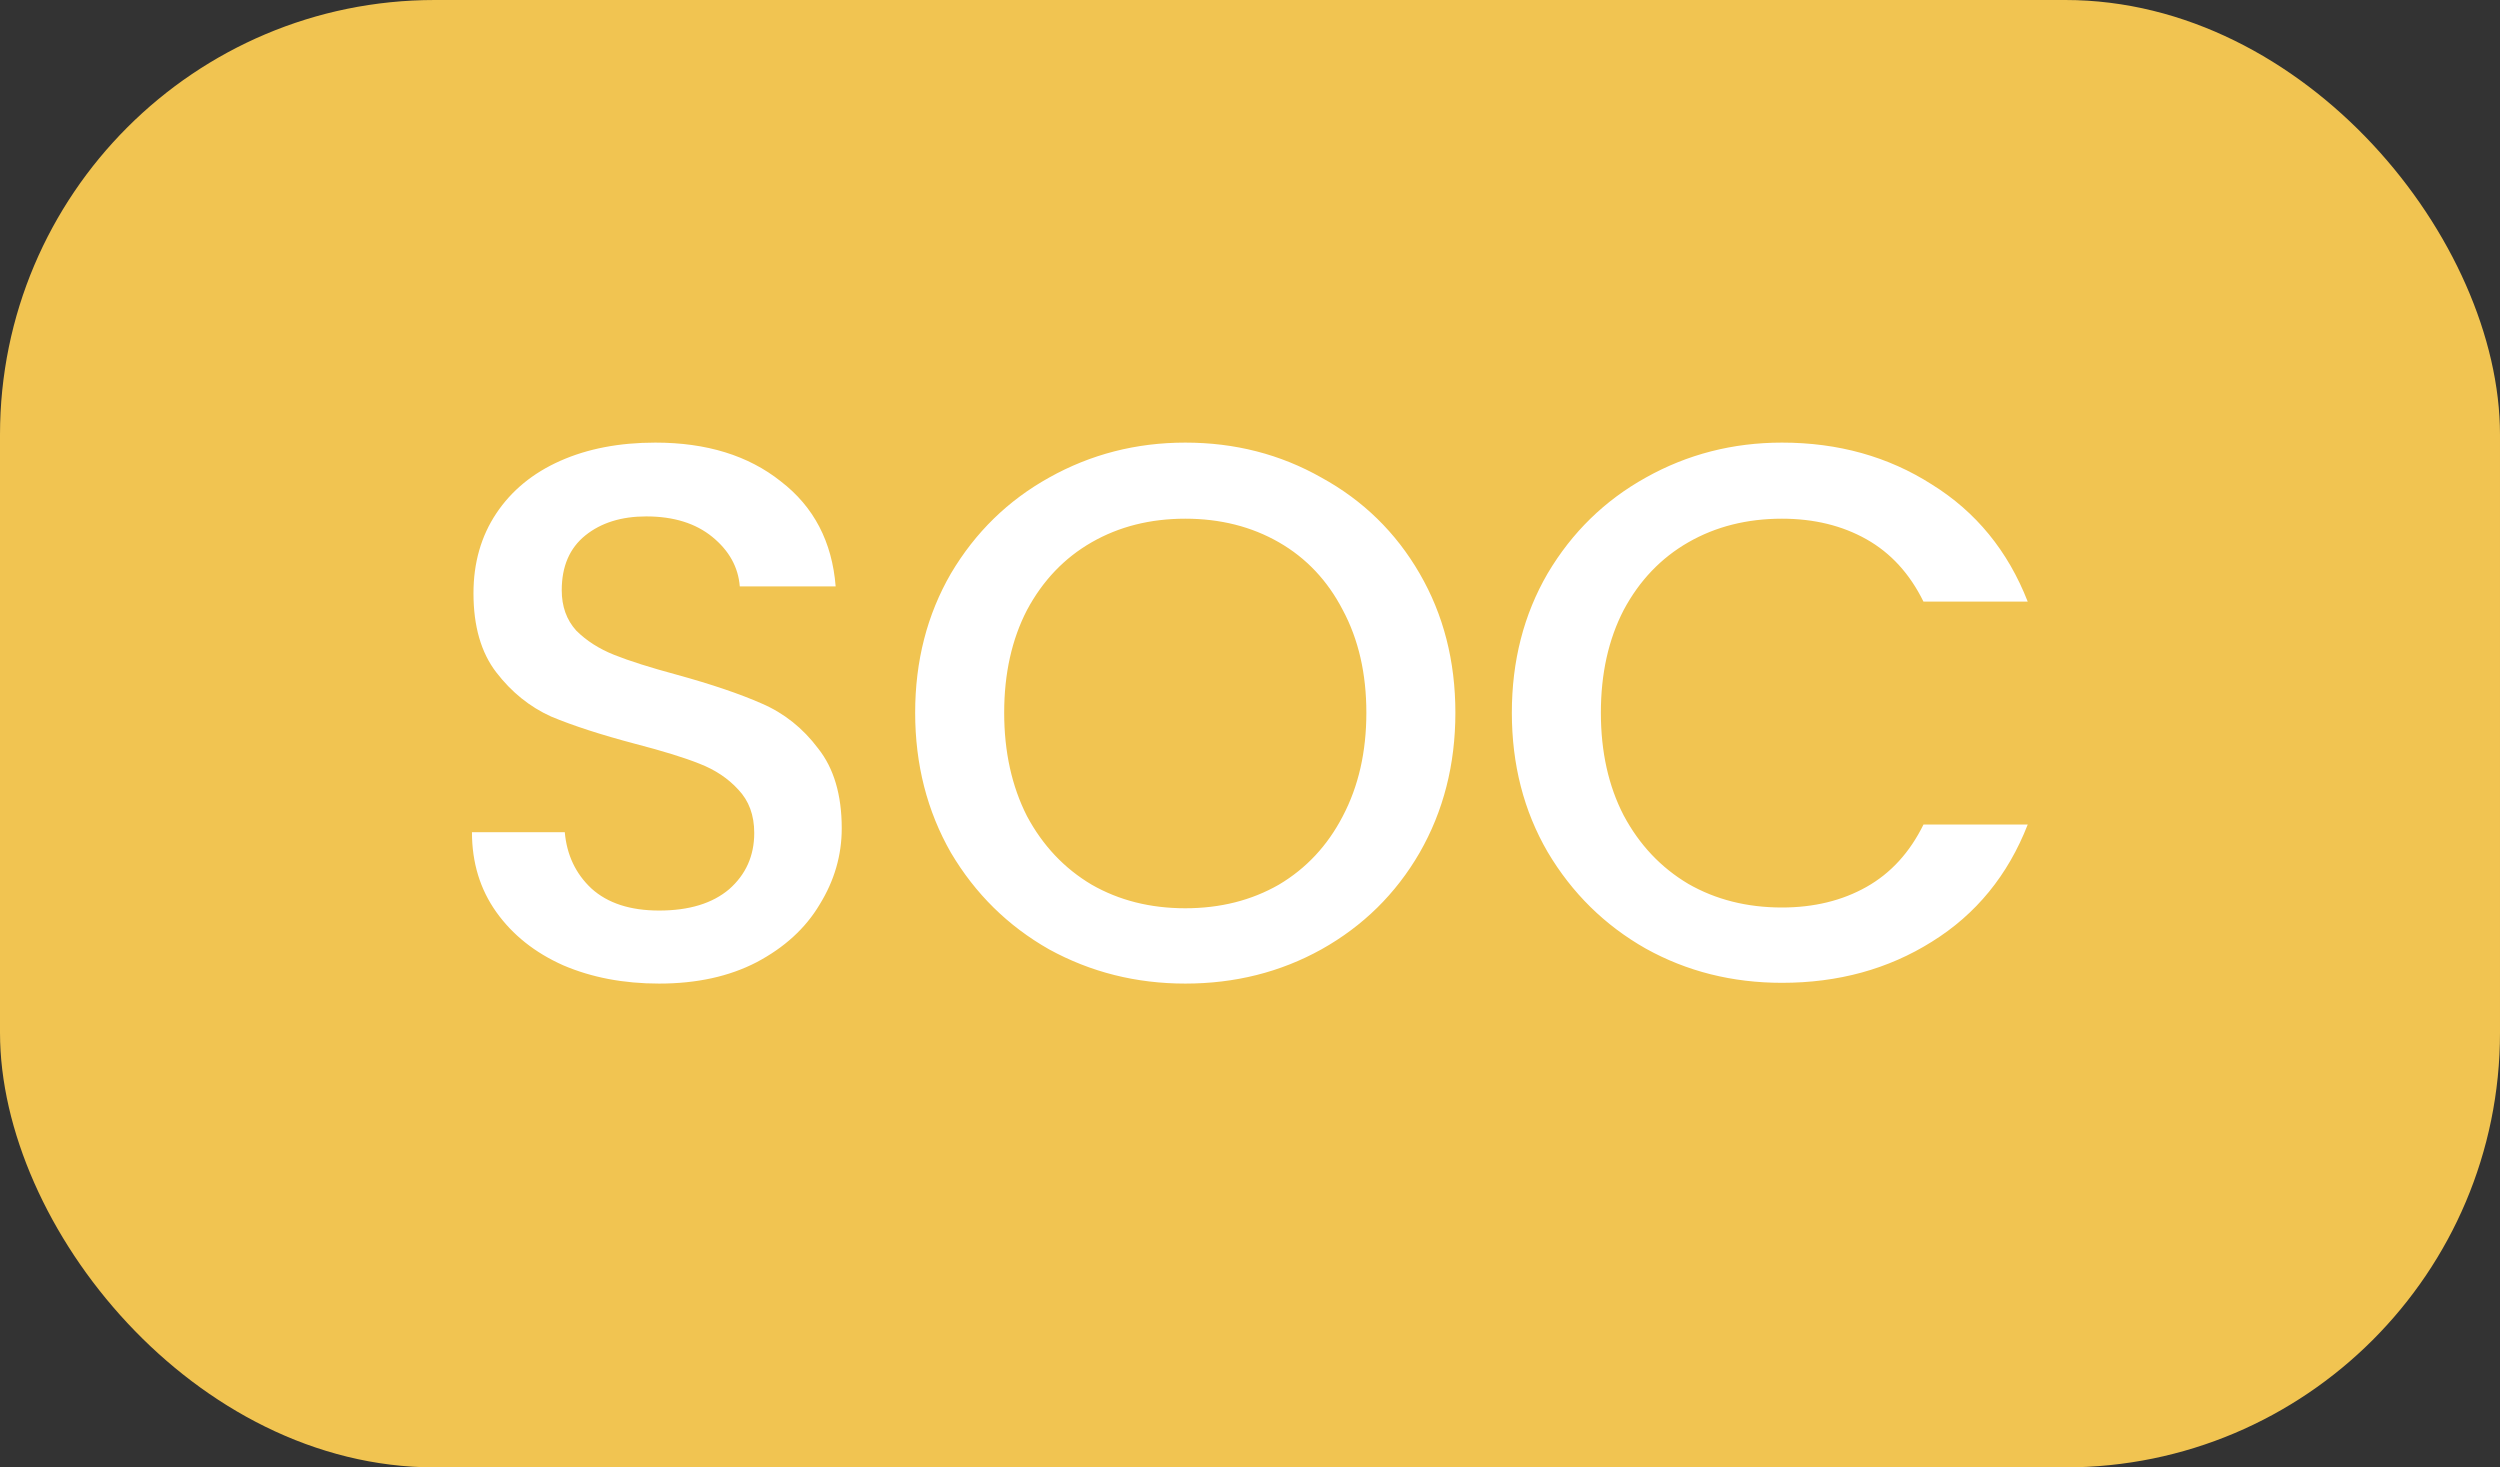 <svg width="46" height="27" viewBox="0 0 46 27" fill="none" xmlns="http://www.w3.org/2000/svg">
<rect x="0" y="0" width="46" height="27" fill="#333333" stroke="none"/>
<rect width="46" height="27" rx="8" fill="#F1C451"/>
<path d="M12.128 18.098C11.475 18.098 10.887 17.986 10.364 17.762C9.841 17.529 9.431 17.202 9.132 16.782C8.833 16.362 8.684 15.872 8.684 15.312H10.392C10.429 15.732 10.593 16.077 10.882 16.348C11.181 16.619 11.596 16.754 12.128 16.754C12.679 16.754 13.108 16.623 13.416 16.362C13.724 16.091 13.878 15.746 13.878 15.326C13.878 14.999 13.78 14.733 13.584 14.528C13.397 14.323 13.159 14.164 12.87 14.052C12.59 13.94 12.198 13.819 11.694 13.688C11.059 13.52 10.541 13.352 10.14 13.184C9.748 13.007 9.412 12.736 9.132 12.372C8.852 12.008 8.712 11.523 8.712 10.916C8.712 10.356 8.852 9.866 9.132 9.446C9.412 9.026 9.804 8.704 10.308 8.48C10.812 8.256 11.395 8.144 12.058 8.144C13.001 8.144 13.771 8.382 14.368 8.858C14.975 9.325 15.311 9.969 15.376 10.79H13.612C13.584 10.435 13.416 10.132 13.108 9.88C12.8 9.628 12.394 9.502 11.89 9.502C11.433 9.502 11.059 9.619 10.77 9.852C10.481 10.085 10.336 10.421 10.336 10.86C10.336 11.159 10.425 11.406 10.602 11.602C10.789 11.789 11.022 11.938 11.302 12.05C11.582 12.162 11.965 12.283 12.45 12.414C13.094 12.591 13.617 12.769 14.018 12.946C14.429 13.123 14.774 13.399 15.054 13.772C15.343 14.136 15.488 14.626 15.488 15.242C15.488 15.737 15.353 16.203 15.082 16.642C14.821 17.081 14.433 17.435 13.92 17.706C13.416 17.967 12.819 18.098 12.128 18.098ZM21.809 18.098C20.904 18.098 20.069 17.888 19.303 17.468C18.547 17.039 17.945 16.446 17.497 15.69C17.059 14.925 16.839 14.066 16.839 13.114C16.839 12.162 17.059 11.308 17.497 10.552C17.945 9.796 18.547 9.208 19.303 8.788C20.069 8.359 20.904 8.144 21.809 8.144C22.724 8.144 23.559 8.359 24.315 8.788C25.081 9.208 25.683 9.796 26.121 10.552C26.56 11.308 26.779 12.162 26.779 13.114C26.779 14.066 26.56 14.925 26.121 15.69C25.683 16.446 25.081 17.039 24.315 17.468C23.559 17.888 22.724 18.098 21.809 18.098ZM21.809 16.712C22.453 16.712 23.027 16.567 23.531 16.278C24.035 15.979 24.427 15.559 24.707 15.018C24.997 14.467 25.141 13.833 25.141 13.114C25.141 12.395 24.997 11.765 24.707 11.224C24.427 10.683 24.035 10.267 23.531 9.978C23.027 9.689 22.453 9.544 21.809 9.544C21.165 9.544 20.591 9.689 20.087 9.978C19.583 10.267 19.187 10.683 18.897 11.224C18.617 11.765 18.477 12.395 18.477 13.114C18.477 13.833 18.617 14.467 18.897 15.018C19.187 15.559 19.583 15.979 20.087 16.278C20.591 16.567 21.165 16.712 21.809 16.712ZM27.818 13.114C27.818 12.162 28.037 11.308 28.476 10.552C28.924 9.796 29.526 9.208 30.282 8.788C31.047 8.359 31.883 8.144 32.788 8.144C33.824 8.144 34.743 8.401 35.546 8.914C36.358 9.418 36.946 10.137 37.31 11.07H35.392C35.14 10.557 34.79 10.174 34.342 9.922C33.894 9.67 33.376 9.544 32.788 9.544C32.144 9.544 31.57 9.689 31.066 9.978C30.562 10.267 30.165 10.683 29.876 11.224C29.596 11.765 29.456 12.395 29.456 13.114C29.456 13.833 29.596 14.463 29.876 15.004C30.165 15.545 30.562 15.965 31.066 16.264C31.57 16.553 32.144 16.698 32.788 16.698C33.376 16.698 33.894 16.572 34.342 16.32C34.79 16.068 35.14 15.685 35.392 15.172H37.31C36.946 16.105 36.358 16.824 35.546 17.328C34.743 17.832 33.824 18.084 32.788 18.084C31.873 18.084 31.038 17.874 30.282 17.454C29.526 17.025 28.924 16.432 28.476 15.676C28.037 14.92 27.818 14.066 27.818 13.114Z" fill="white"/>
</svg>
